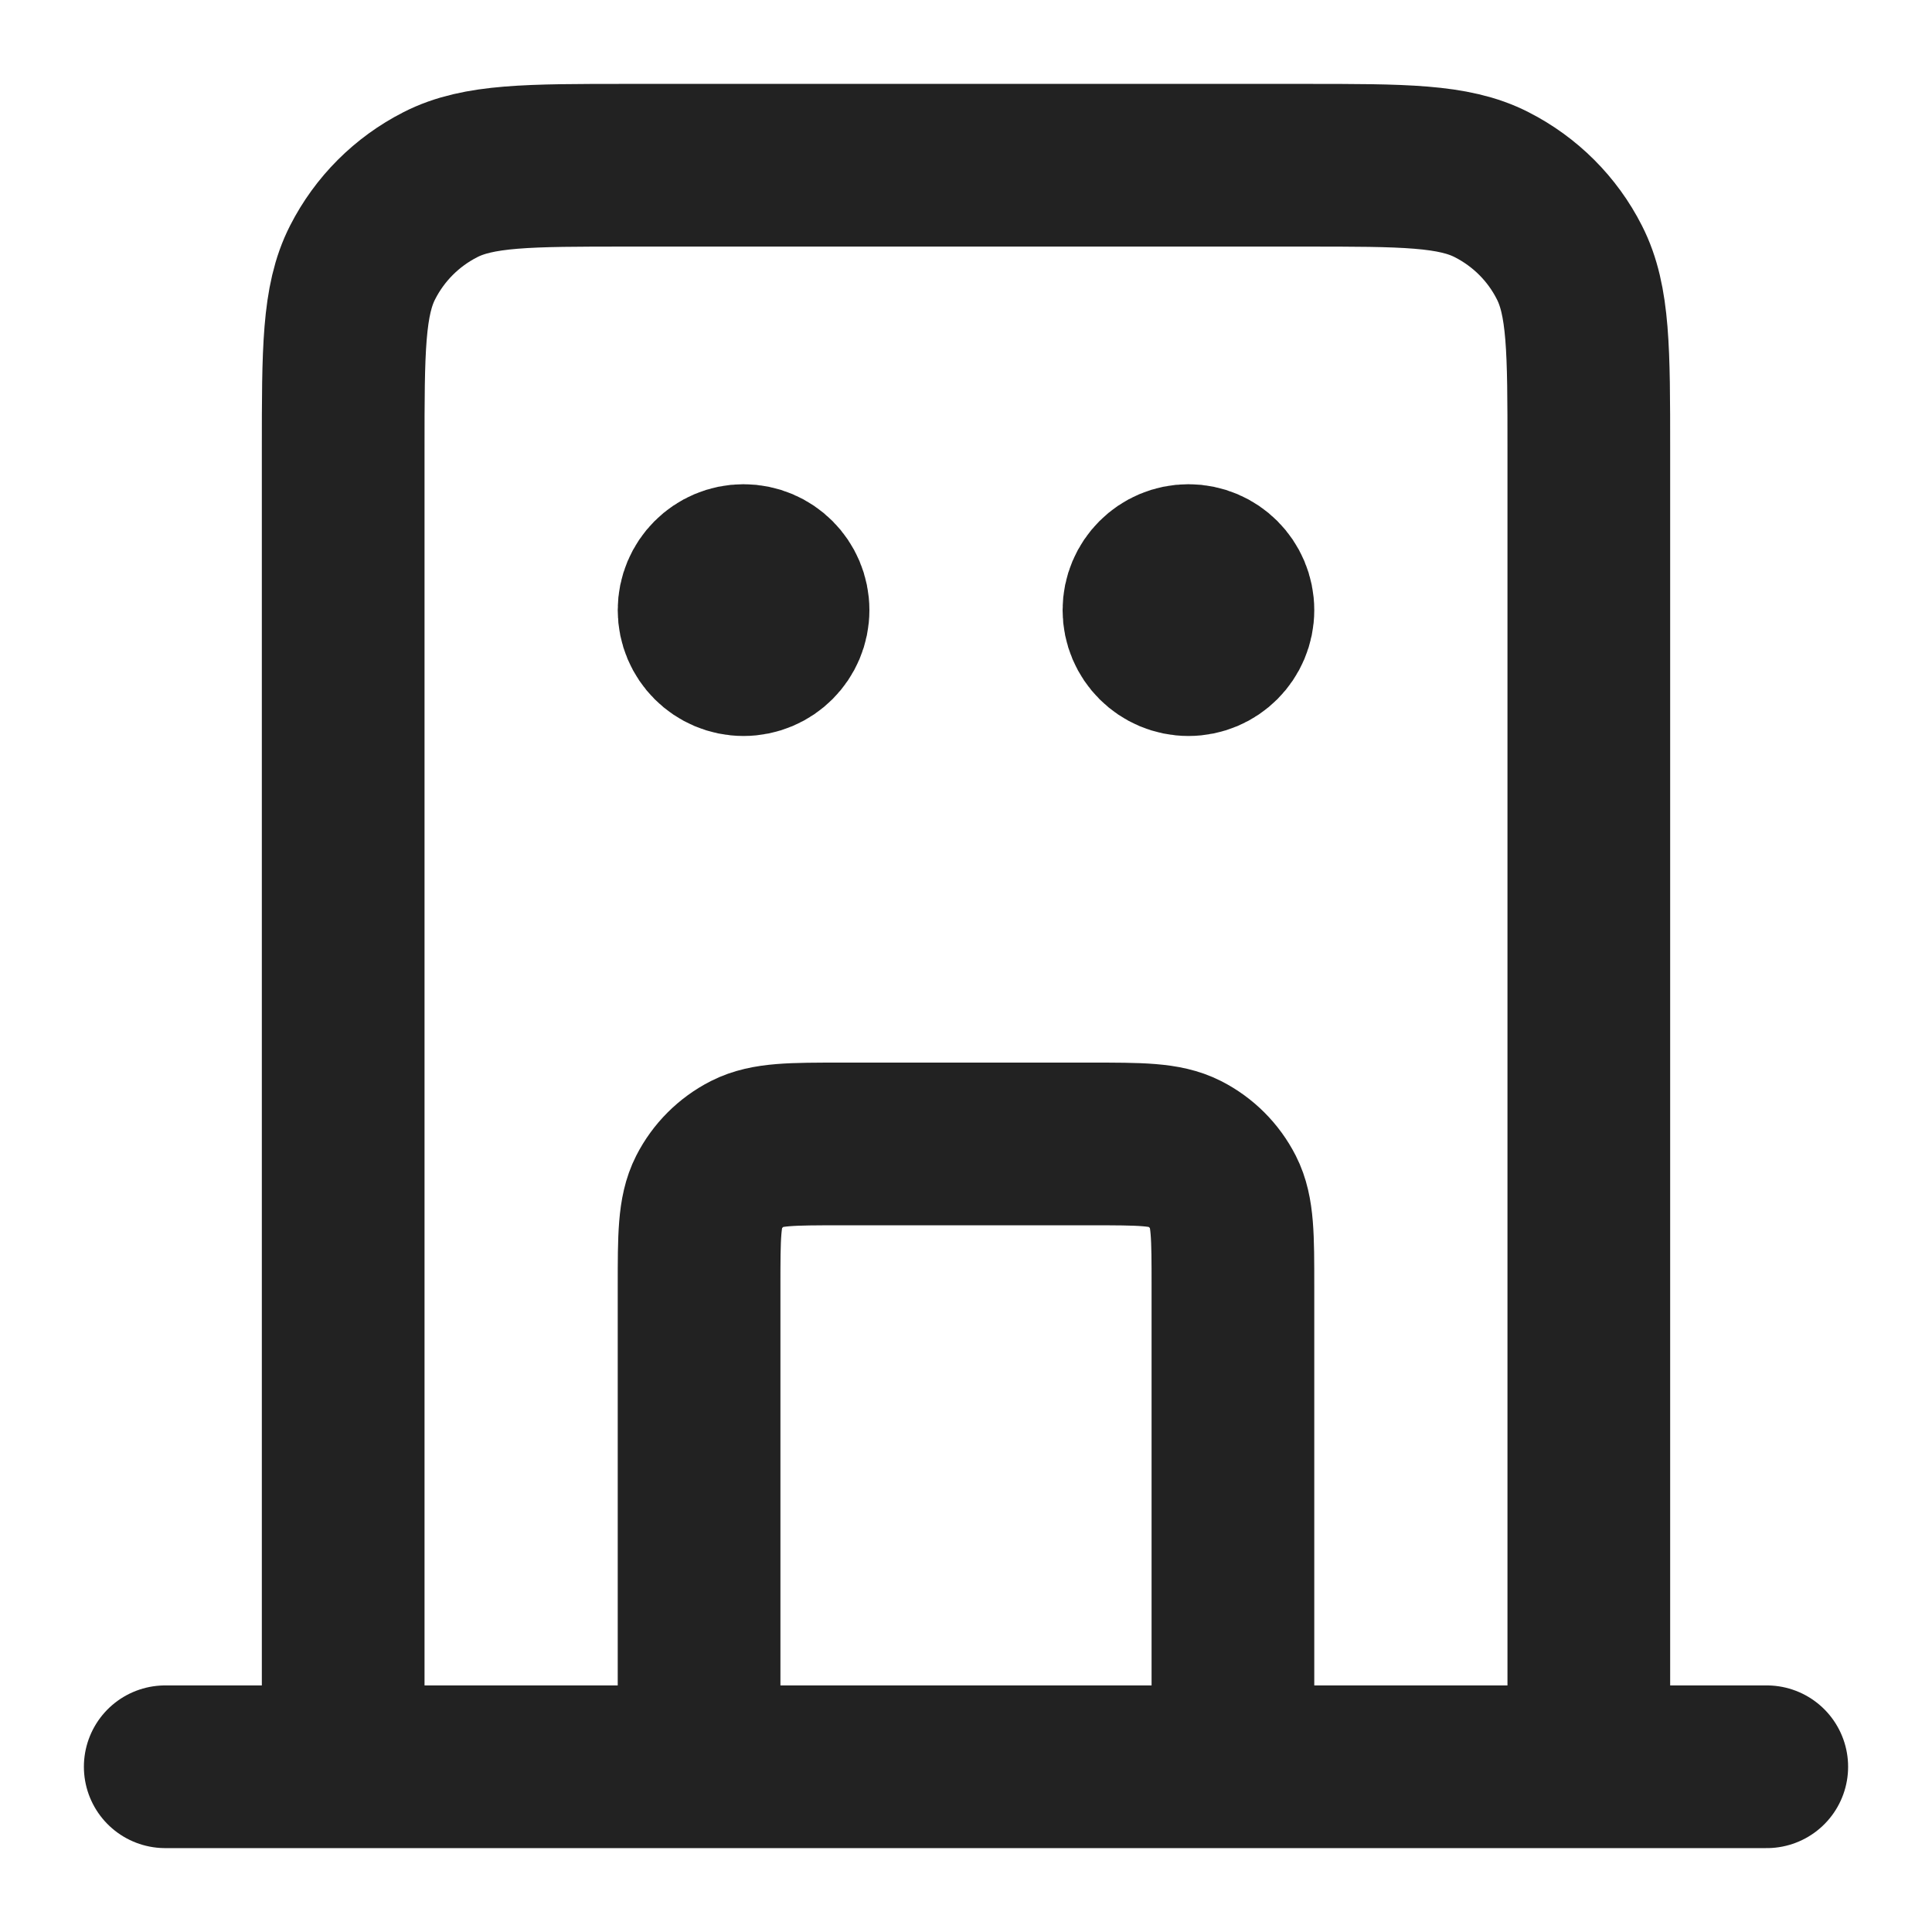 <svg width="19" height="19" viewBox="0 0 19 19" fill="none" xmlns="http://www.w3.org/2000/svg">
<path d="M12.125 17.375V12.65C12.125 12.16 12.125 11.915 12.03 11.728C11.946 11.563 11.812 11.429 11.647 11.345C11.46 11.25 11.215 11.25 10.725 11.25H8.275C7.785 11.25 7.54 11.25 7.353 11.345C7.188 11.429 7.054 11.563 6.97 11.728C6.875 11.915 6.875 12.16 6.875 12.65V17.375M15.625 17.375V4.425C15.625 3.445 15.625 2.955 15.434 2.581C15.267 2.251 14.999 1.984 14.669 1.816C14.295 1.625 13.805 1.625 12.825 1.625H6.175C5.195 1.625 4.705 1.625 4.331 1.816C4.001 1.984 3.734 2.251 3.566 2.581C3.375 2.955 3.375 3.445 3.375 4.425V17.375M17.375 17.375H1.625M7.312 6H7.321M11.688 6H11.696M7.75 6C7.75 6.242 7.554 6.438 7.312 6.438C7.071 6.438 6.875 6.242 6.875 6C6.875 5.758 7.071 5.562 7.312 5.562C7.554 5.562 7.75 5.758 7.75 6ZM12.125 6C12.125 6.242 11.929 6.438 11.688 6.438C11.446 6.438 11.25 6.242 11.25 6C11.25 5.758 11.446 5.562 11.688 5.562C11.929 5.562 12.125 5.758 12.125 6Z" stroke="#222222" stroke-width="1.6" stroke-linecap="round" stroke-linejoin="round"/>
</svg>
